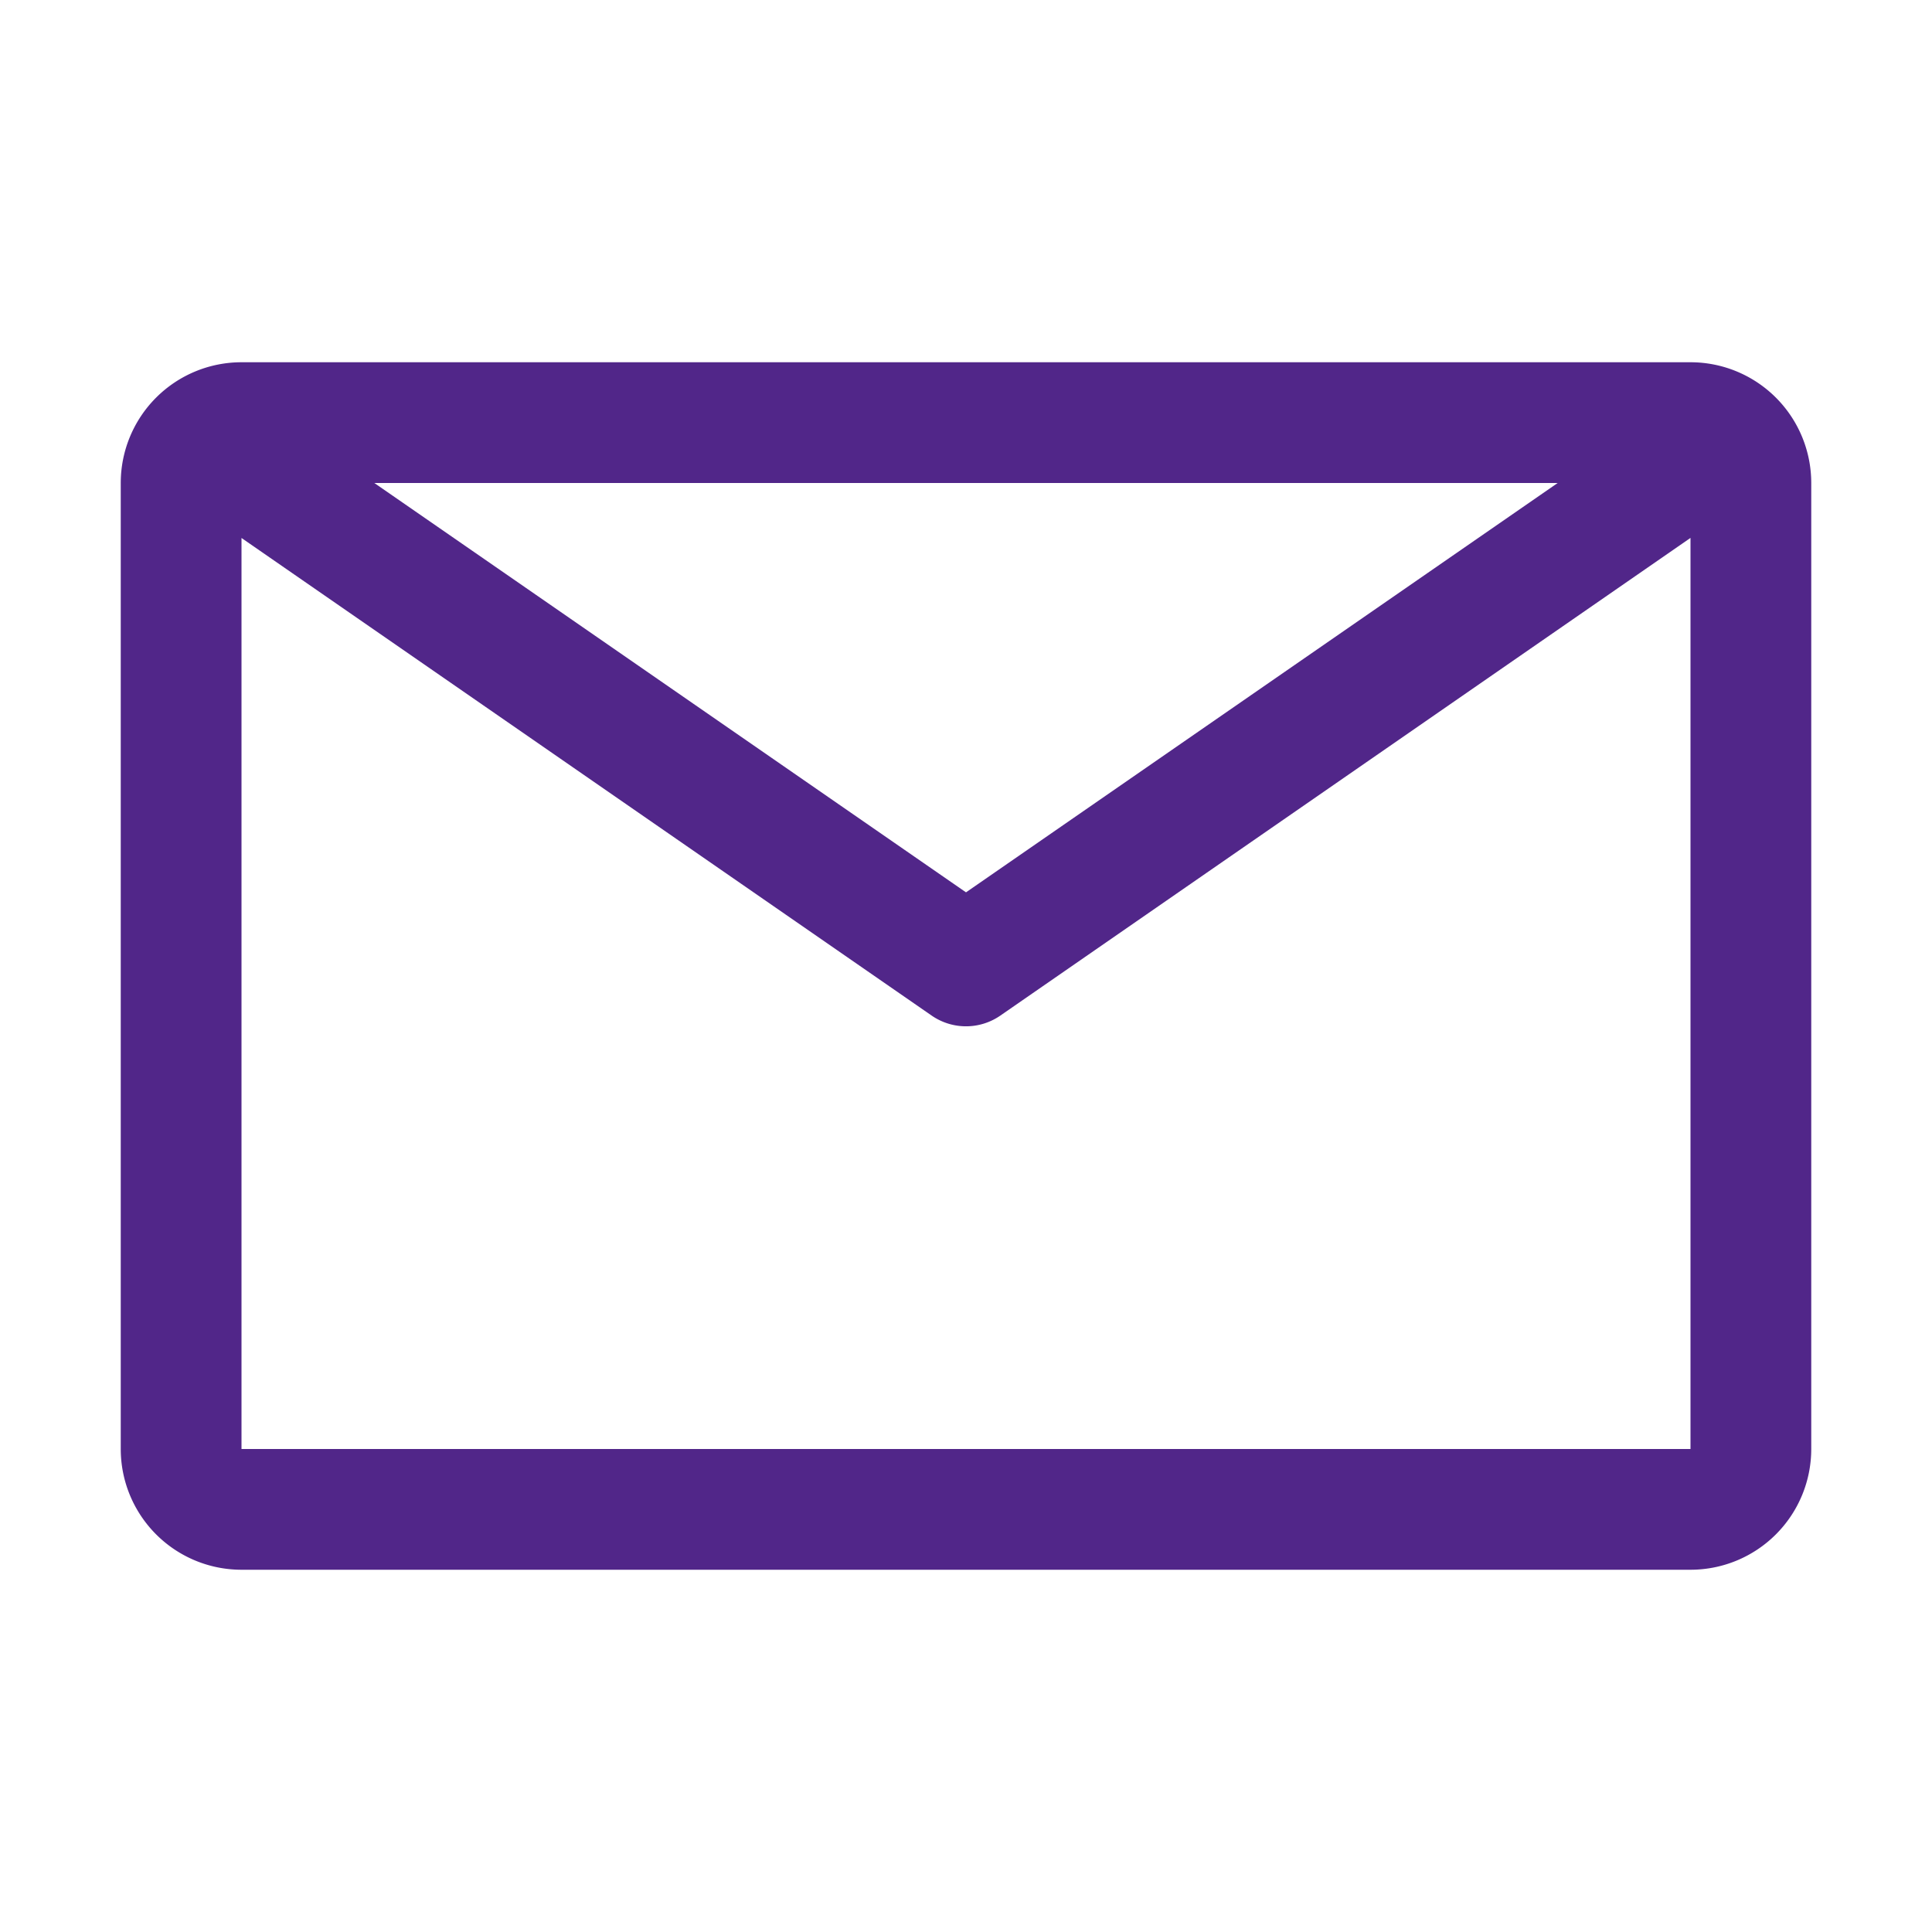 <svg width="24" height="24" fill="none" xmlns="http://www.w3.org/2000/svg"><path d="M21 4.5H3A1.5 1.5 0 0 0 1.5 6v12A1.5 1.5 0 0 0 3 19.5h18a1.5 1.5 0 0 0 1.5-1.5V6A1.5 1.5 0 0 0 21 4.5zM19.35 6 12 11.085 4.65 6h14.7zM3 18V6.683l8.572 5.932a.75.75 0 0 0 .856 0L21 6.682V18H3z" fill="#512689"/></svg>